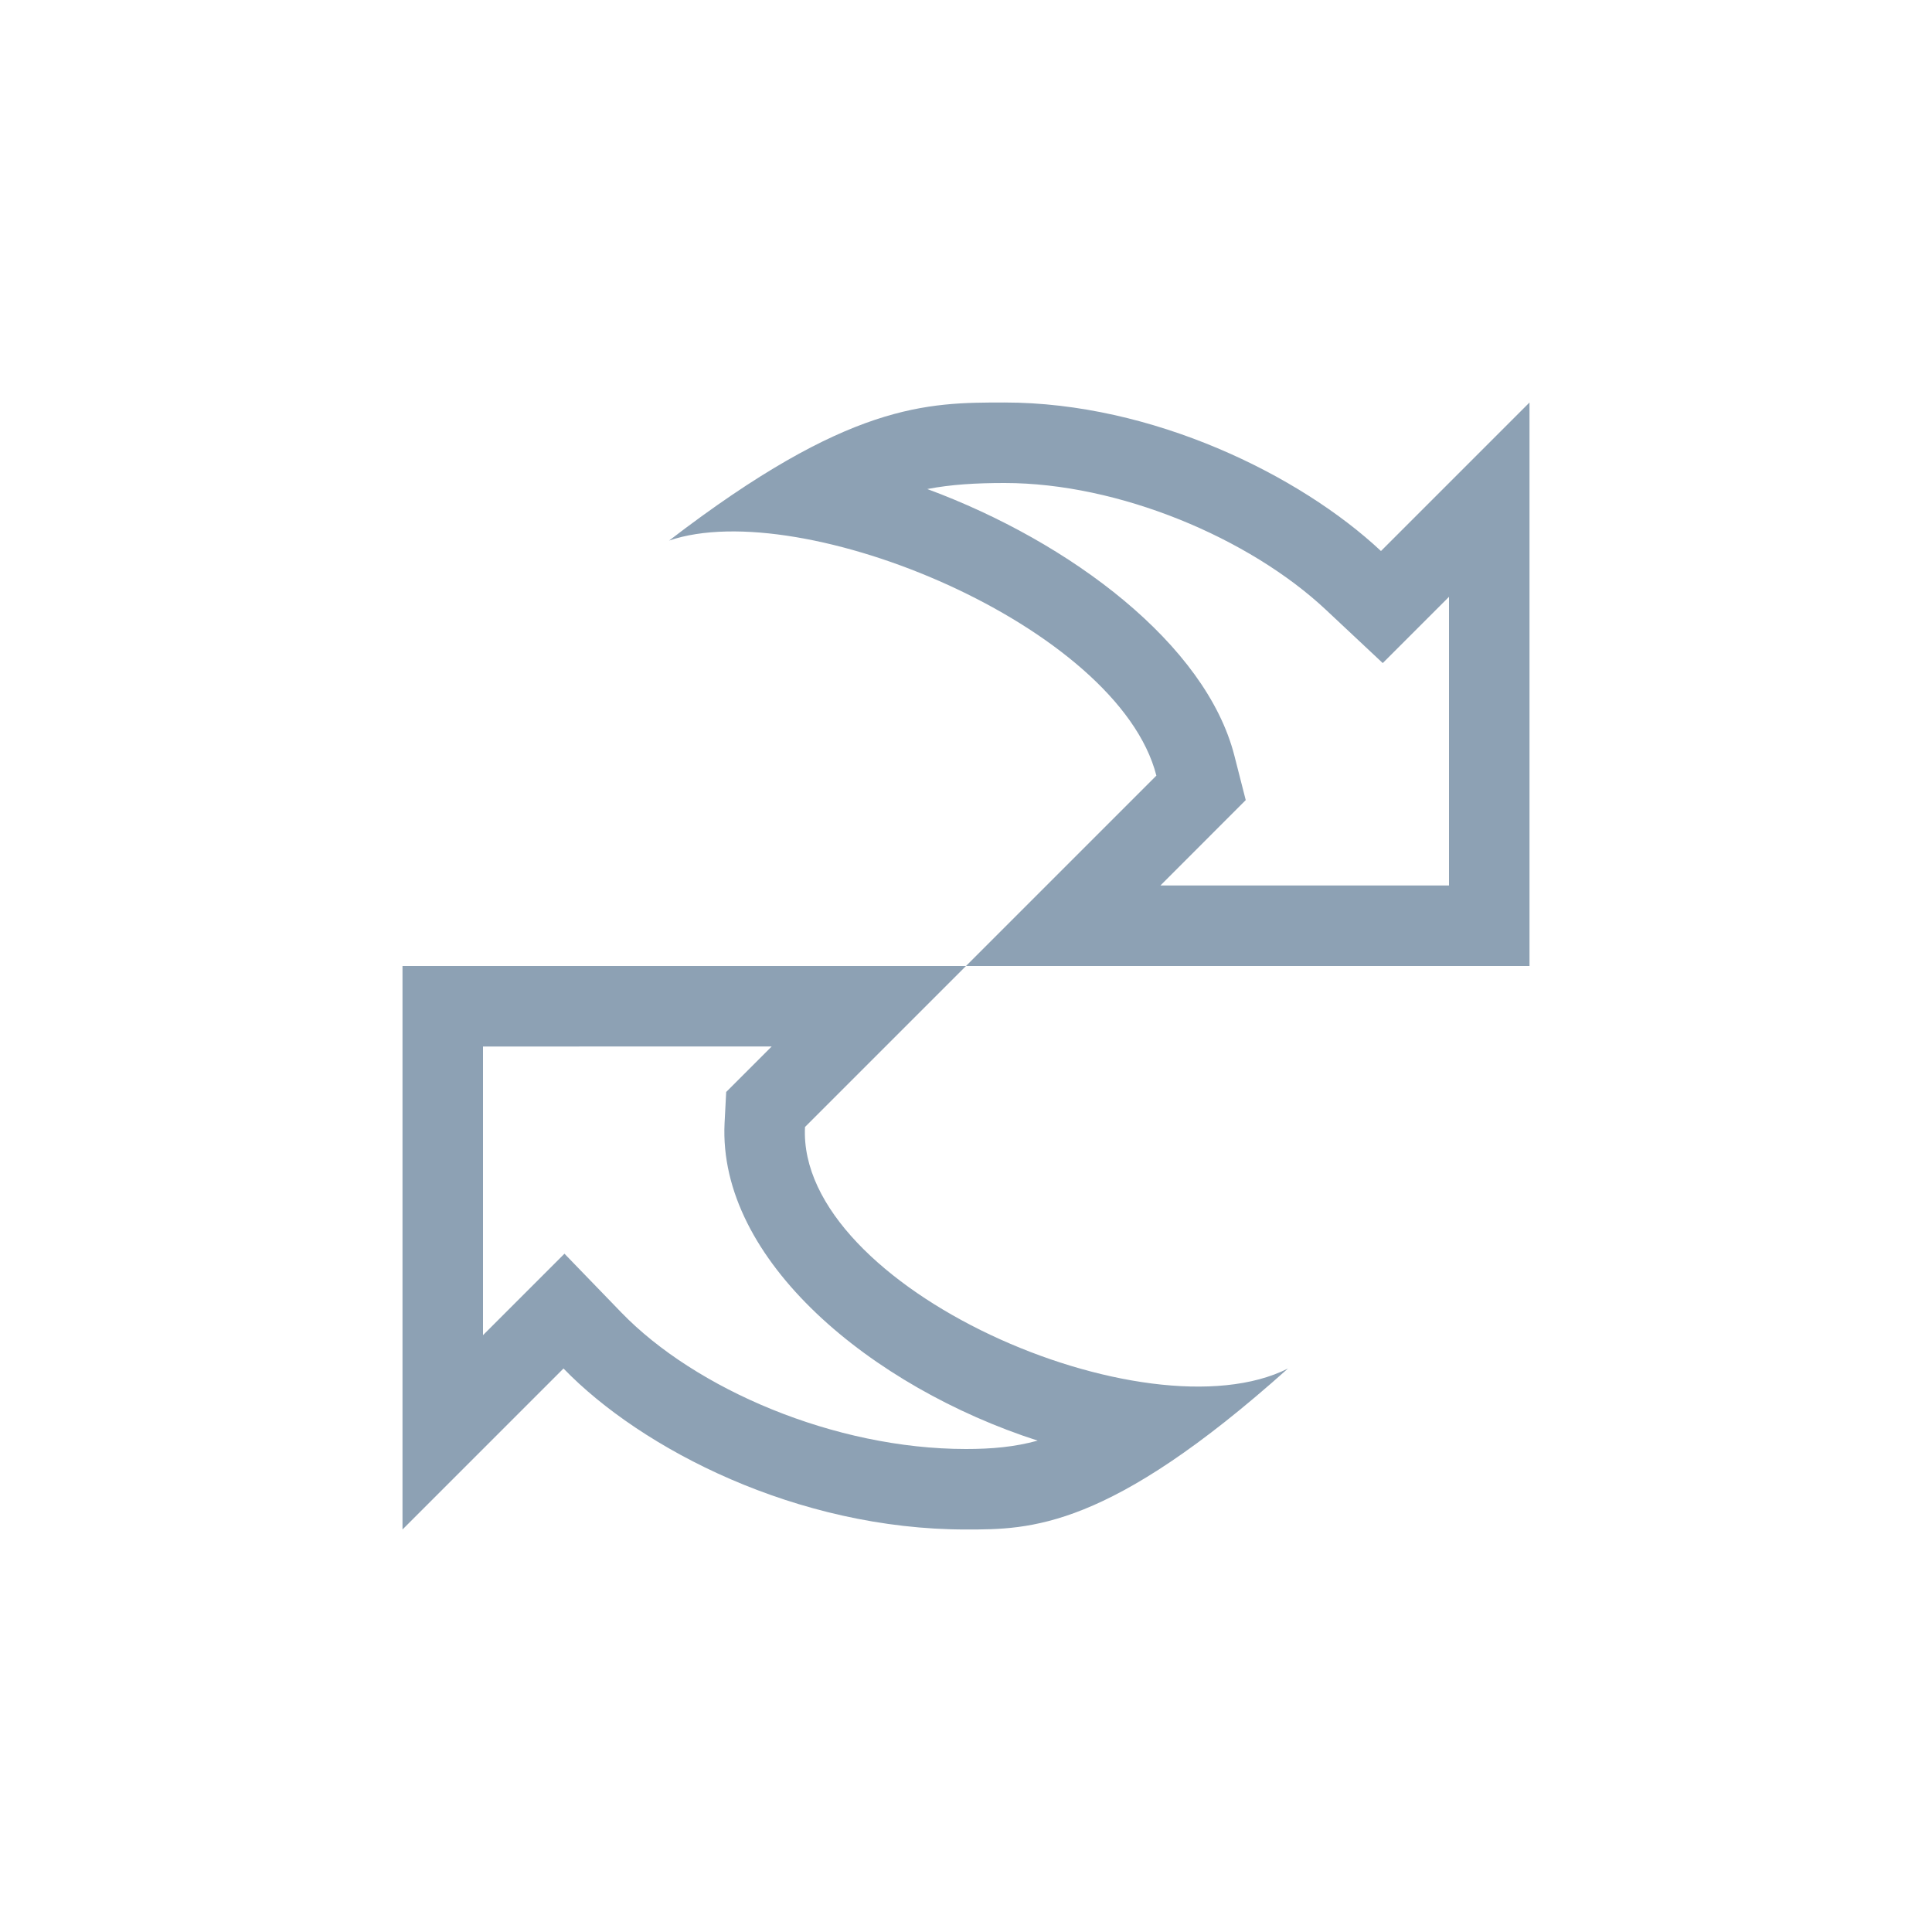 <svg xmlns='http://www.w3.org/2000/svg' width='24' height='24' viewBox='0 0 24 24'> <path fill='#8DA1B4' fill-rule='evenodd' d='M7.012 15.574l.707.731C8.635 17.252 10.362 18 12 18c.32 0 .603-.025.89-.104-2.059-.664-3.974-2.239-3.889-3.946l.02-.385.565-.565H6v3.586l1.012-1.012zM5 19v-7h7l-2 2c-.1 2 4.244 3.886 6 3-2.234 2-3.2 2-4 2-2.1 0-4.033-1-5-2l-2 2zm9.365-9.365c-.474-1.856-4.404-3.484-6.053-2.92C10.546 5 11.512 5 12.479 5c1.833 0 3.667.9 4.676 1.845L19 5v7h-7l2.365-2.365zm.969-.248l.141.552L14.415 11H18V7.414l-.823.823-.706-.662C15.519 6.683 13.9 6 12.479 6c-.356 0-.664.018-.96.075 1.785.66 3.462 1.93 3.815 3.312z'/> </svg>